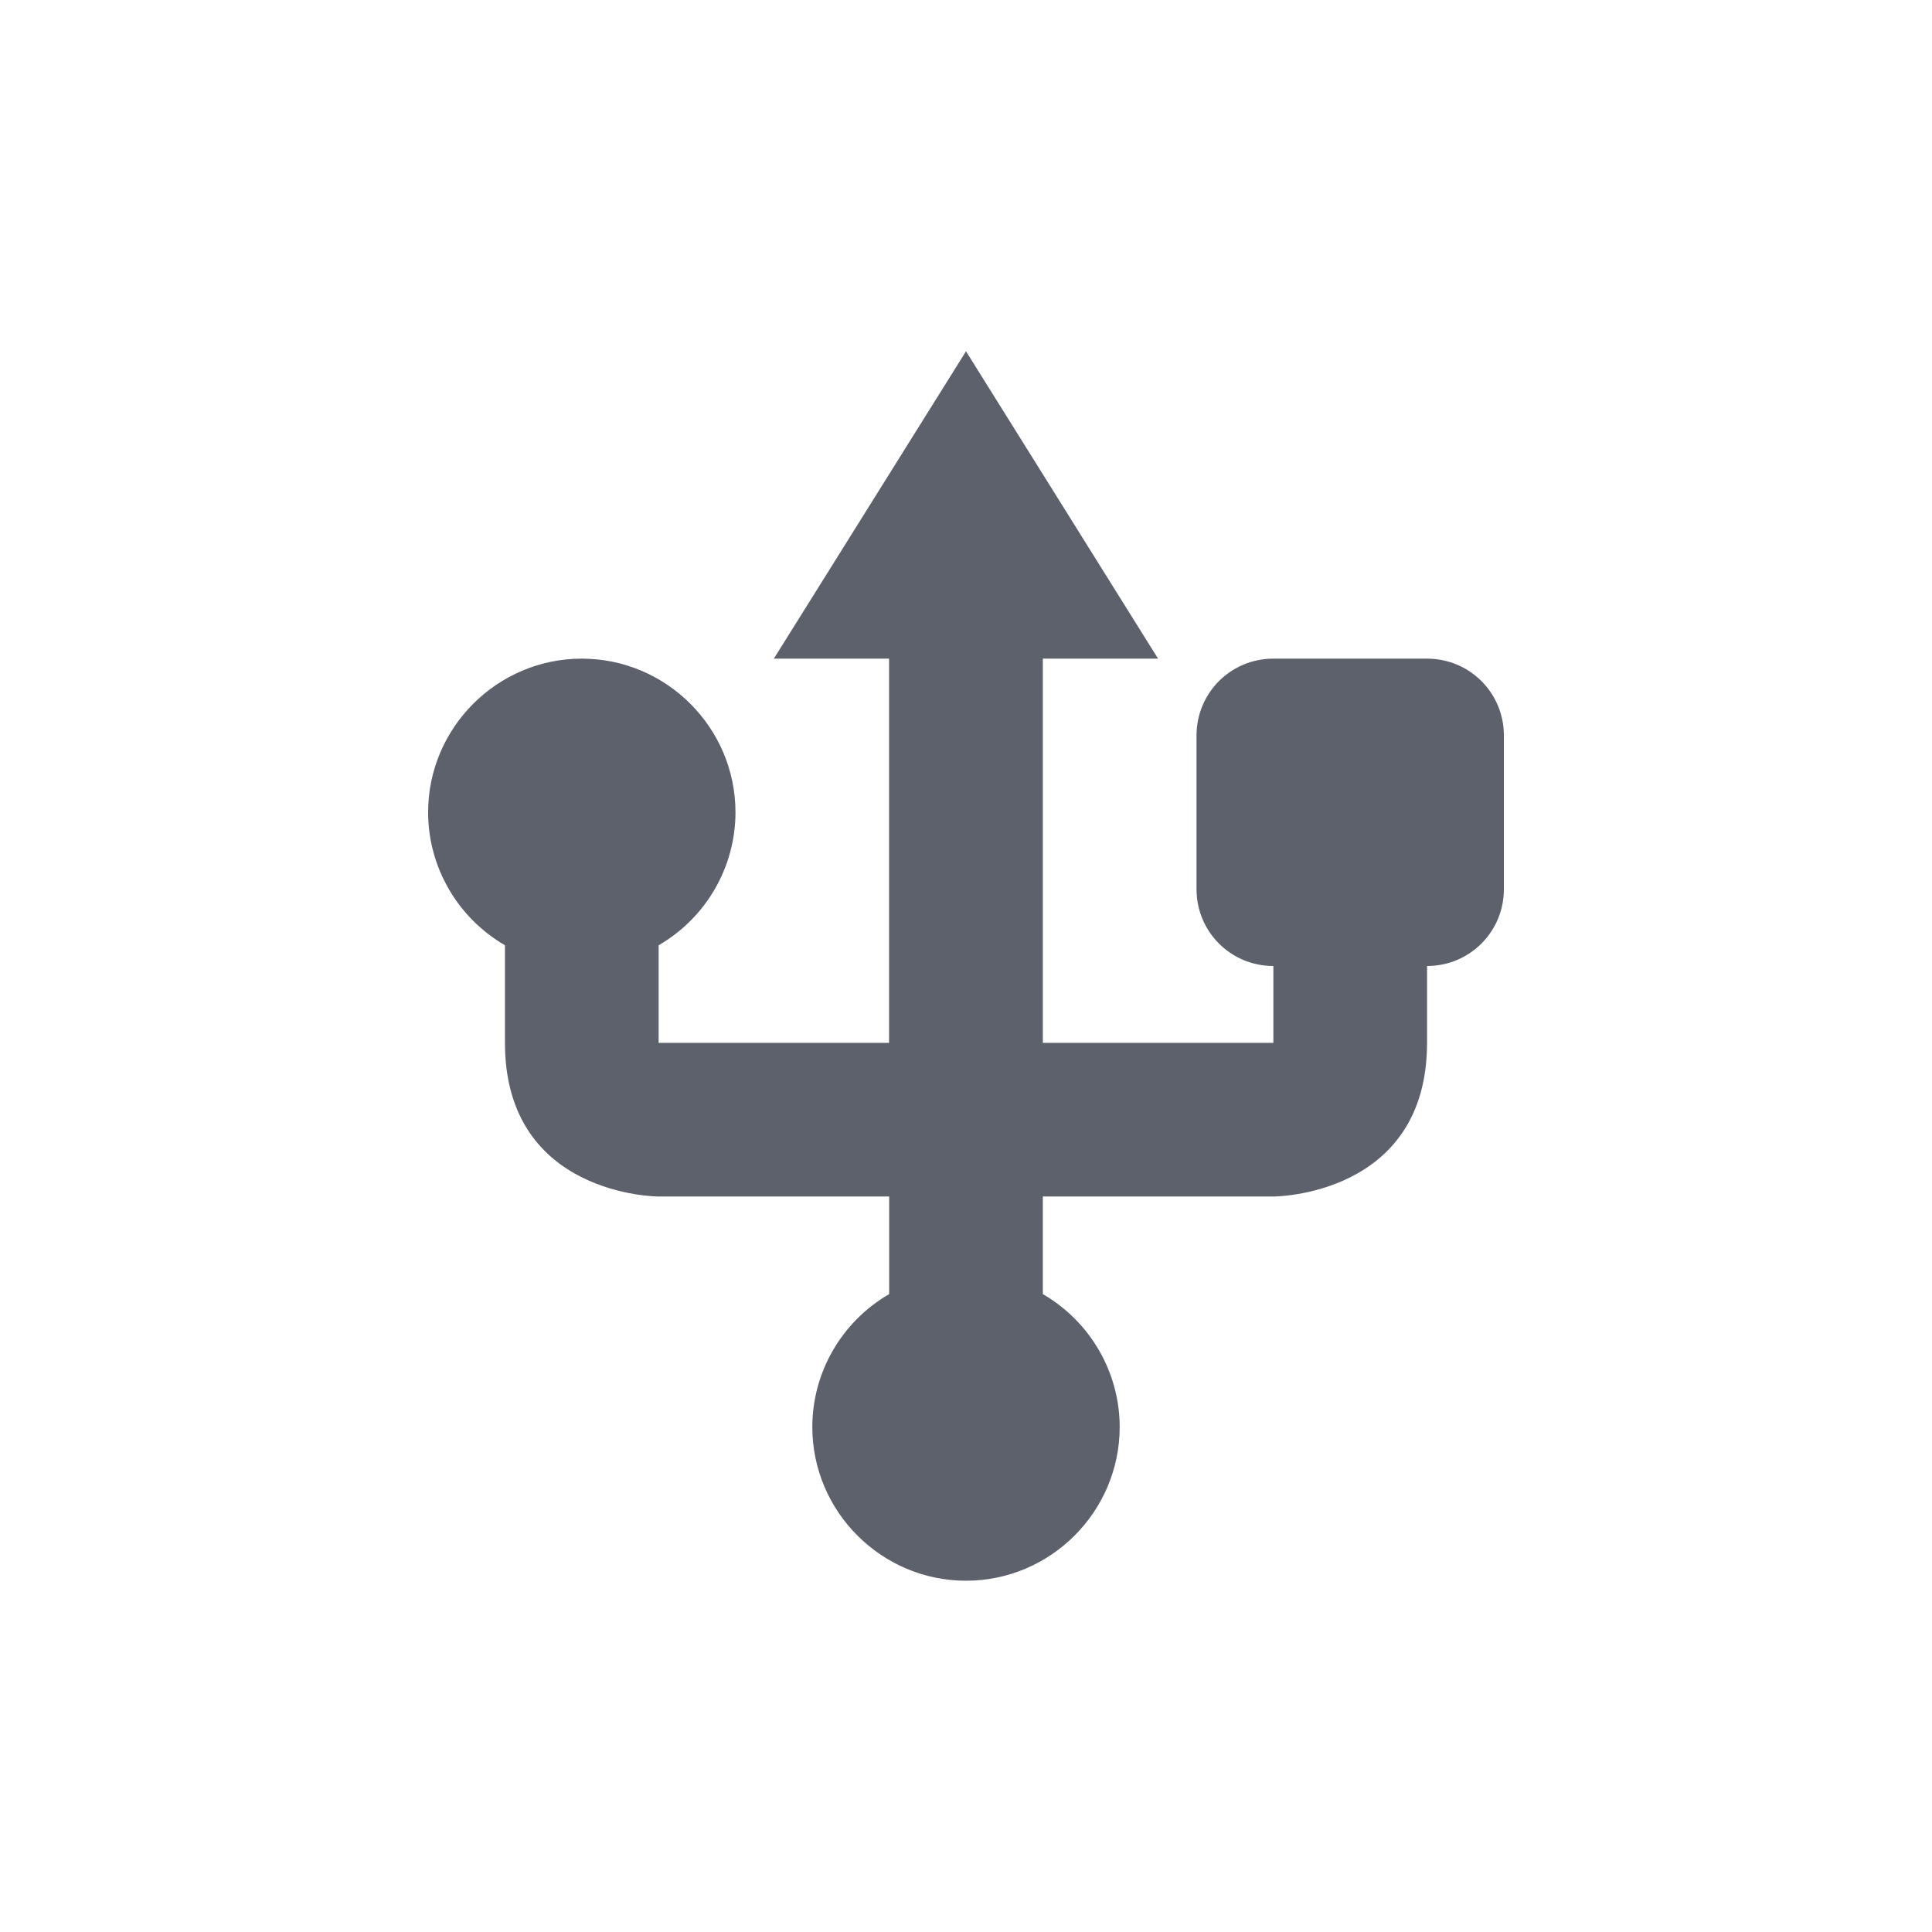 <?xml version="1.0" encoding="UTF-8" standalone="no"?>
<svg
   xmlns:dc="http://purl.org/dc/elements/1.1/"
   xmlns:cc="http://creativecommons.org/ns#"
   xmlns:rdf="http://www.w3.org/1999/02/22-rdf-syntax-ns#"
   xmlns:svg="http://www.w3.org/2000/svg"
   xmlns="http://www.w3.org/2000/svg"
   xmlns:sodipodi="http://sodipodi.sourceforge.net/DTD/sodipodi-0.dtd"
   xmlns:inkscape="http://www.inkscape.org/namespaces/inkscape"
   width="22"
   height="22"
   version="1.1"
   id="svg4"
   sodipodi:docname="drive-harddisk-usb-symbolic.svg"
   inkscape:version="0.92.1 r">
  <defs
     id="defs8" />
  <sodipodi:namedview
     pagecolor="#ffffff"
     bordercolor="#666666"
     borderopacity="1"
     objecttolerance="10"
     gridtolerance="10"
     guidetolerance="10"
     inkscape:pageopacity="0"
     inkscape:pageshadow="2"
     inkscape:window-width="769"
     inkscape:window-height="480"
     id="namedview6"
     showgrid="false"
     inkscape:zoom="10.727273"
     inkscape:cx="11"
     inkscape:cy="11"
     inkscape:window-x="0"
     inkscape:window-y="0"
     inkscape:window-maximized="0"
     inkscape:current-layer="svg4" />
  <path
     style="fill:#5c616c;stroke-width:0.875"
     d="M 11,4 8.812,7.5 h 1.312 v 4.375 H 7.5 V 10.764 C 8.043,10.449 8.375,9.871 8.375,9.25 8.375,8.287 7.588,7.5 6.625,7.5 c -0.963,0 -1.75,0.787 -1.75,1.75 0,0.621 0.333,1.199 0.875,1.514 V 11.875 c 0,1.75 1.75,1.75 1.75,1.75 h 2.625 v 1.111 C 9.582,15.051 9.25,15.629 9.25,16.25 9.25,17.212 10.037,18 11,18 c 0.963,0 1.75,-0.787 1.75,-1.75 0,-0.621 -0.333,-1.199 -0.875,-1.514 V 13.625 H 14.5 c 0,0 1.75,0 1.75,-1.75 V 11 c 0.485,0 0.875,-0.39 0.875,-0.875 V 8.375 C 17.125,7.89 16.735,7.5 16.25,7.5 H 14.5 c -0.485,0 -0.875,0.39 -0.875,0.875 v 1.75 c 0,0.485 0.39,0.875 0.875,0.875 v 0.875 H 11.875 V 7.5 h 1.312 z"
     id="path2"
     inkscape:connector-curvature="0" />
</svg>
